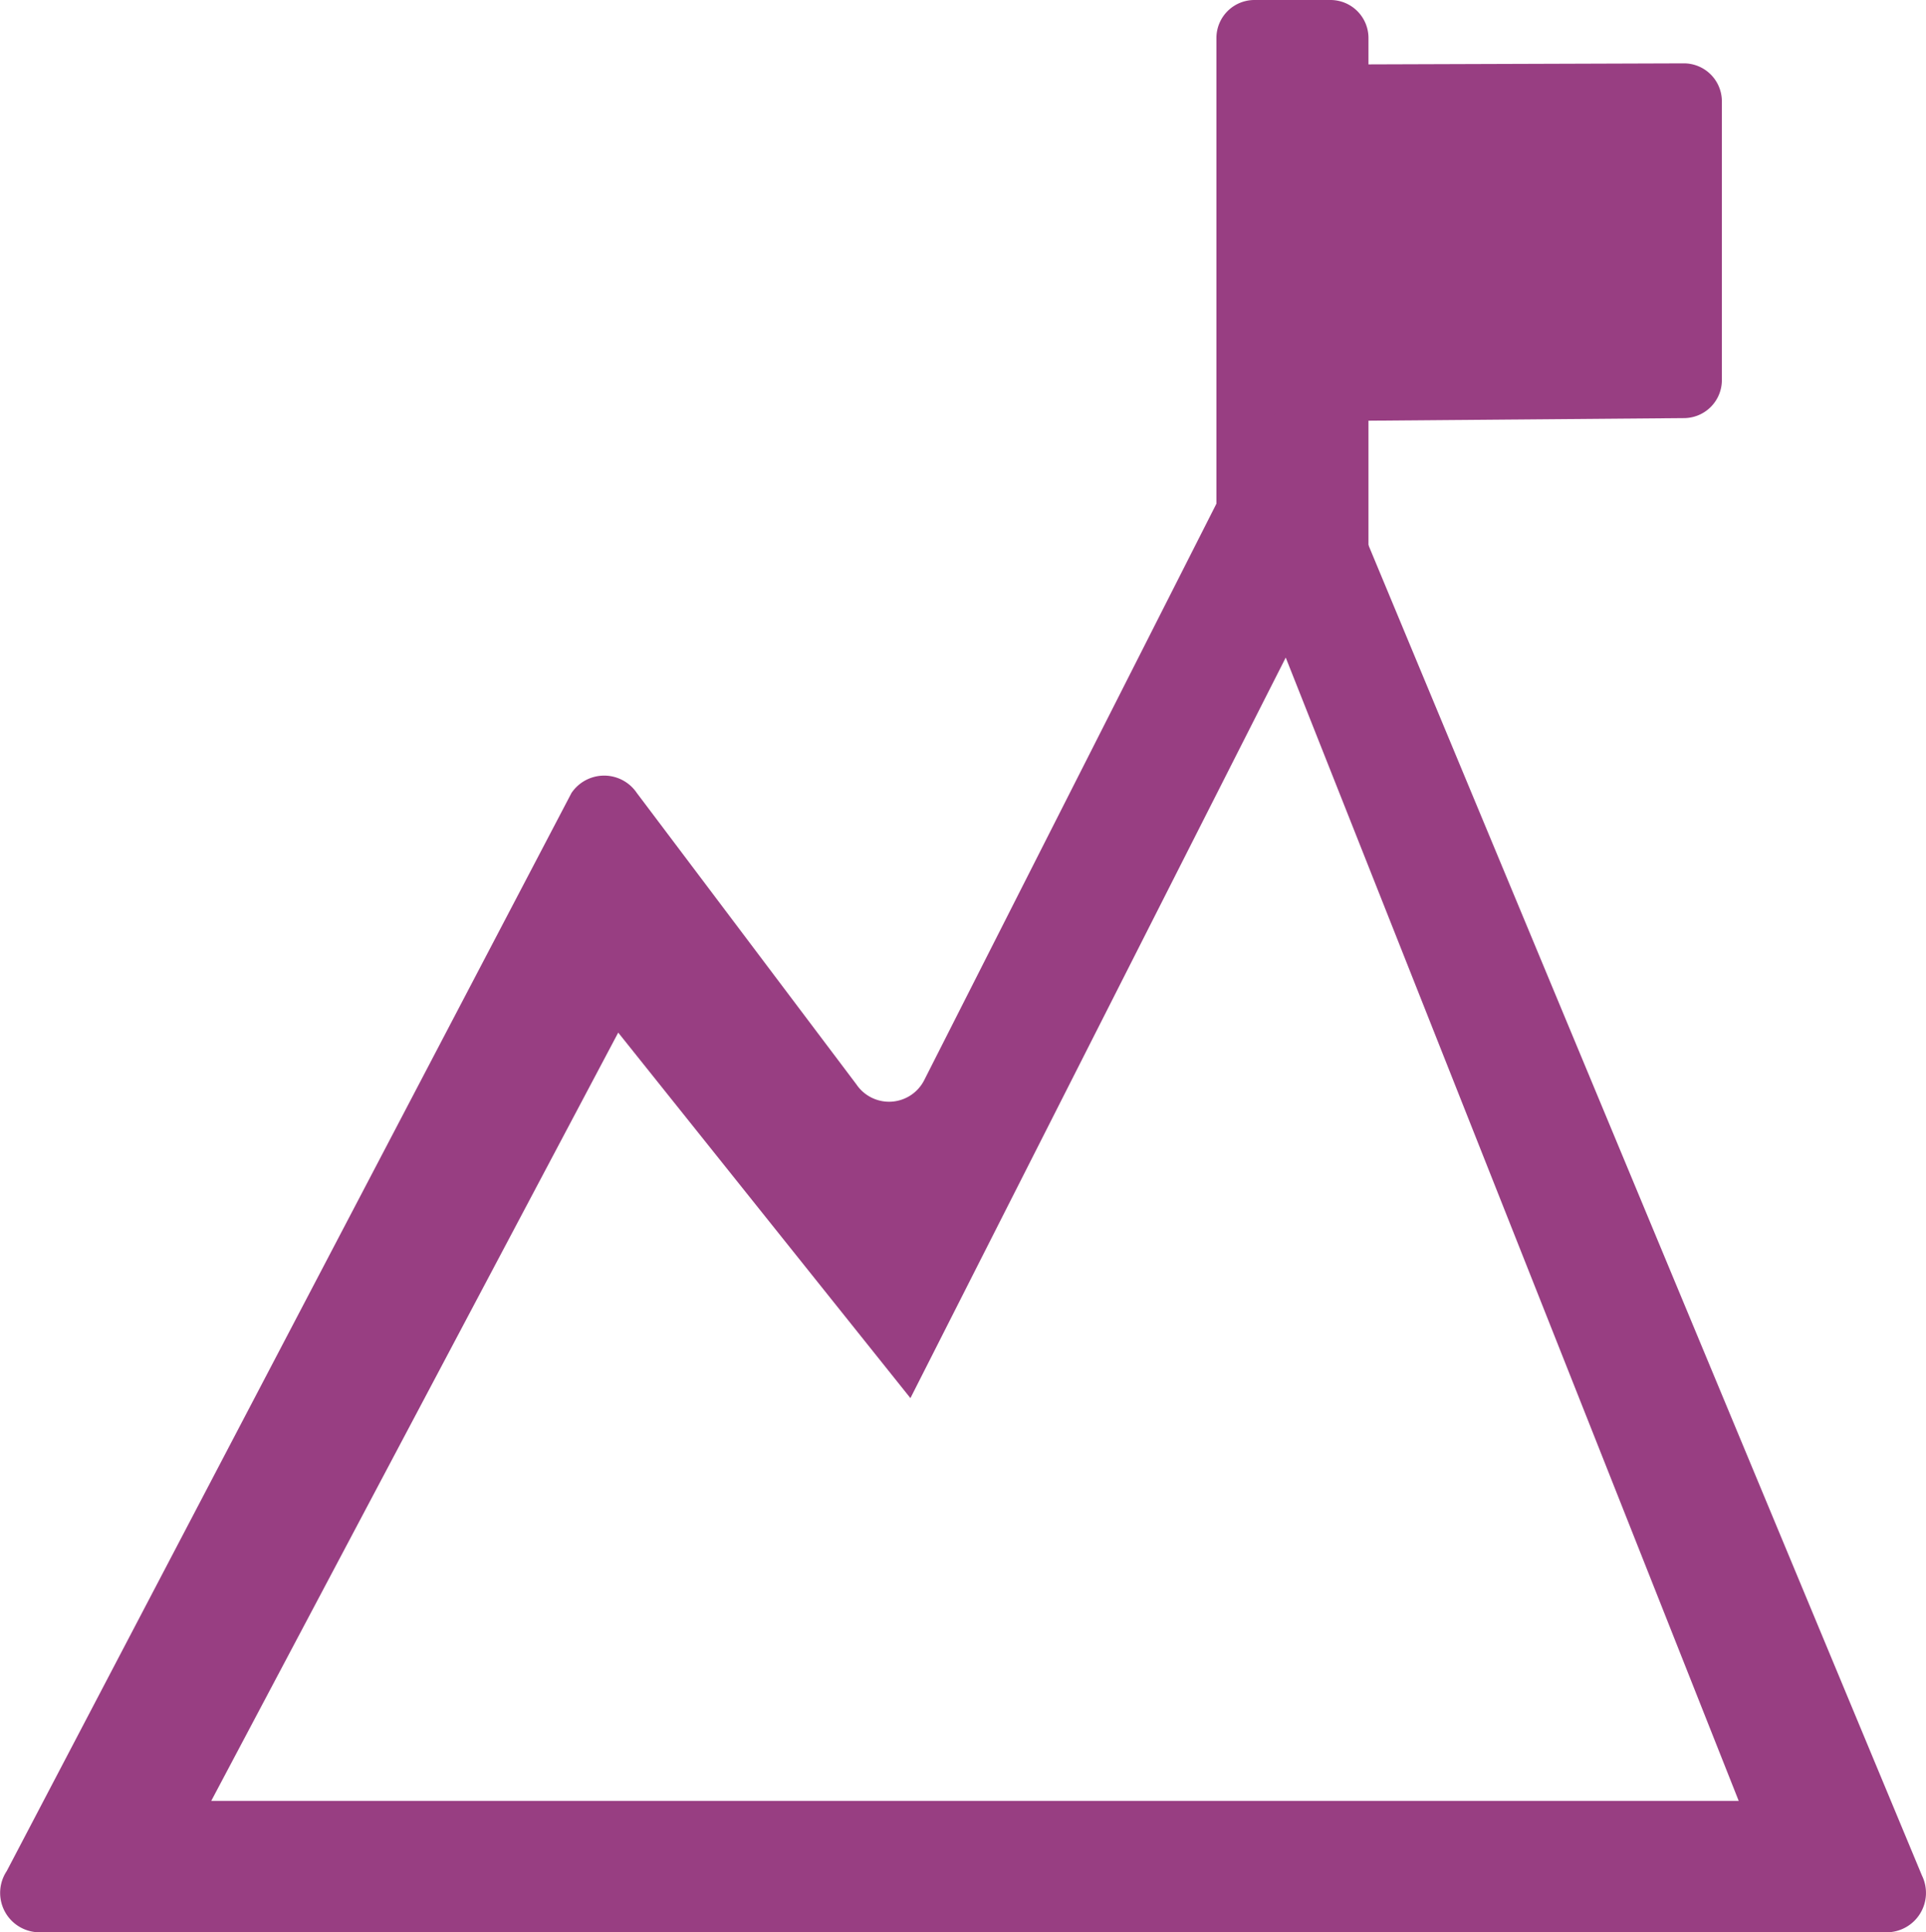 <svg id="trim_area" data-name="trim area" xmlns="http://www.w3.org/2000/svg" viewBox="0 0 152 152.51"><defs><style>.cls-1{fill:#983E82;}</style></defs><path class="cls-1" d="M99,0h6a3,3,0,0,1,3,3V45.05a0,0,0,0,1,0,0H96a0,0,0,0,1,0,0V3A3,3,0,0,1,99,0Z"/><path class="cls-1" d="M98.79,34.25l-25.85,51a3.11,3.11,0,0,1-5.35.34l-17.33-23a3.11,3.11,0,0,0-5.16,0L.53,147.68a3.11,3.11,0,0,0,2.59,4.83H148.89a3.11,3.11,0,0,0,2.79-4.48L104.36,34.28A3.11,3.11,0,0,0,98.79,34.25Zm-50,47.25,23.06,28.85L101.47,51.9l35.75,90.24H16.67Z"/><path class="cls-1" d="M132.89,33l-30.44.25L102.34,5.1,132.89,5a3,3,0,0,1,3,3V30A3,3,0,0,1,132.89,33Z"/></svg>
